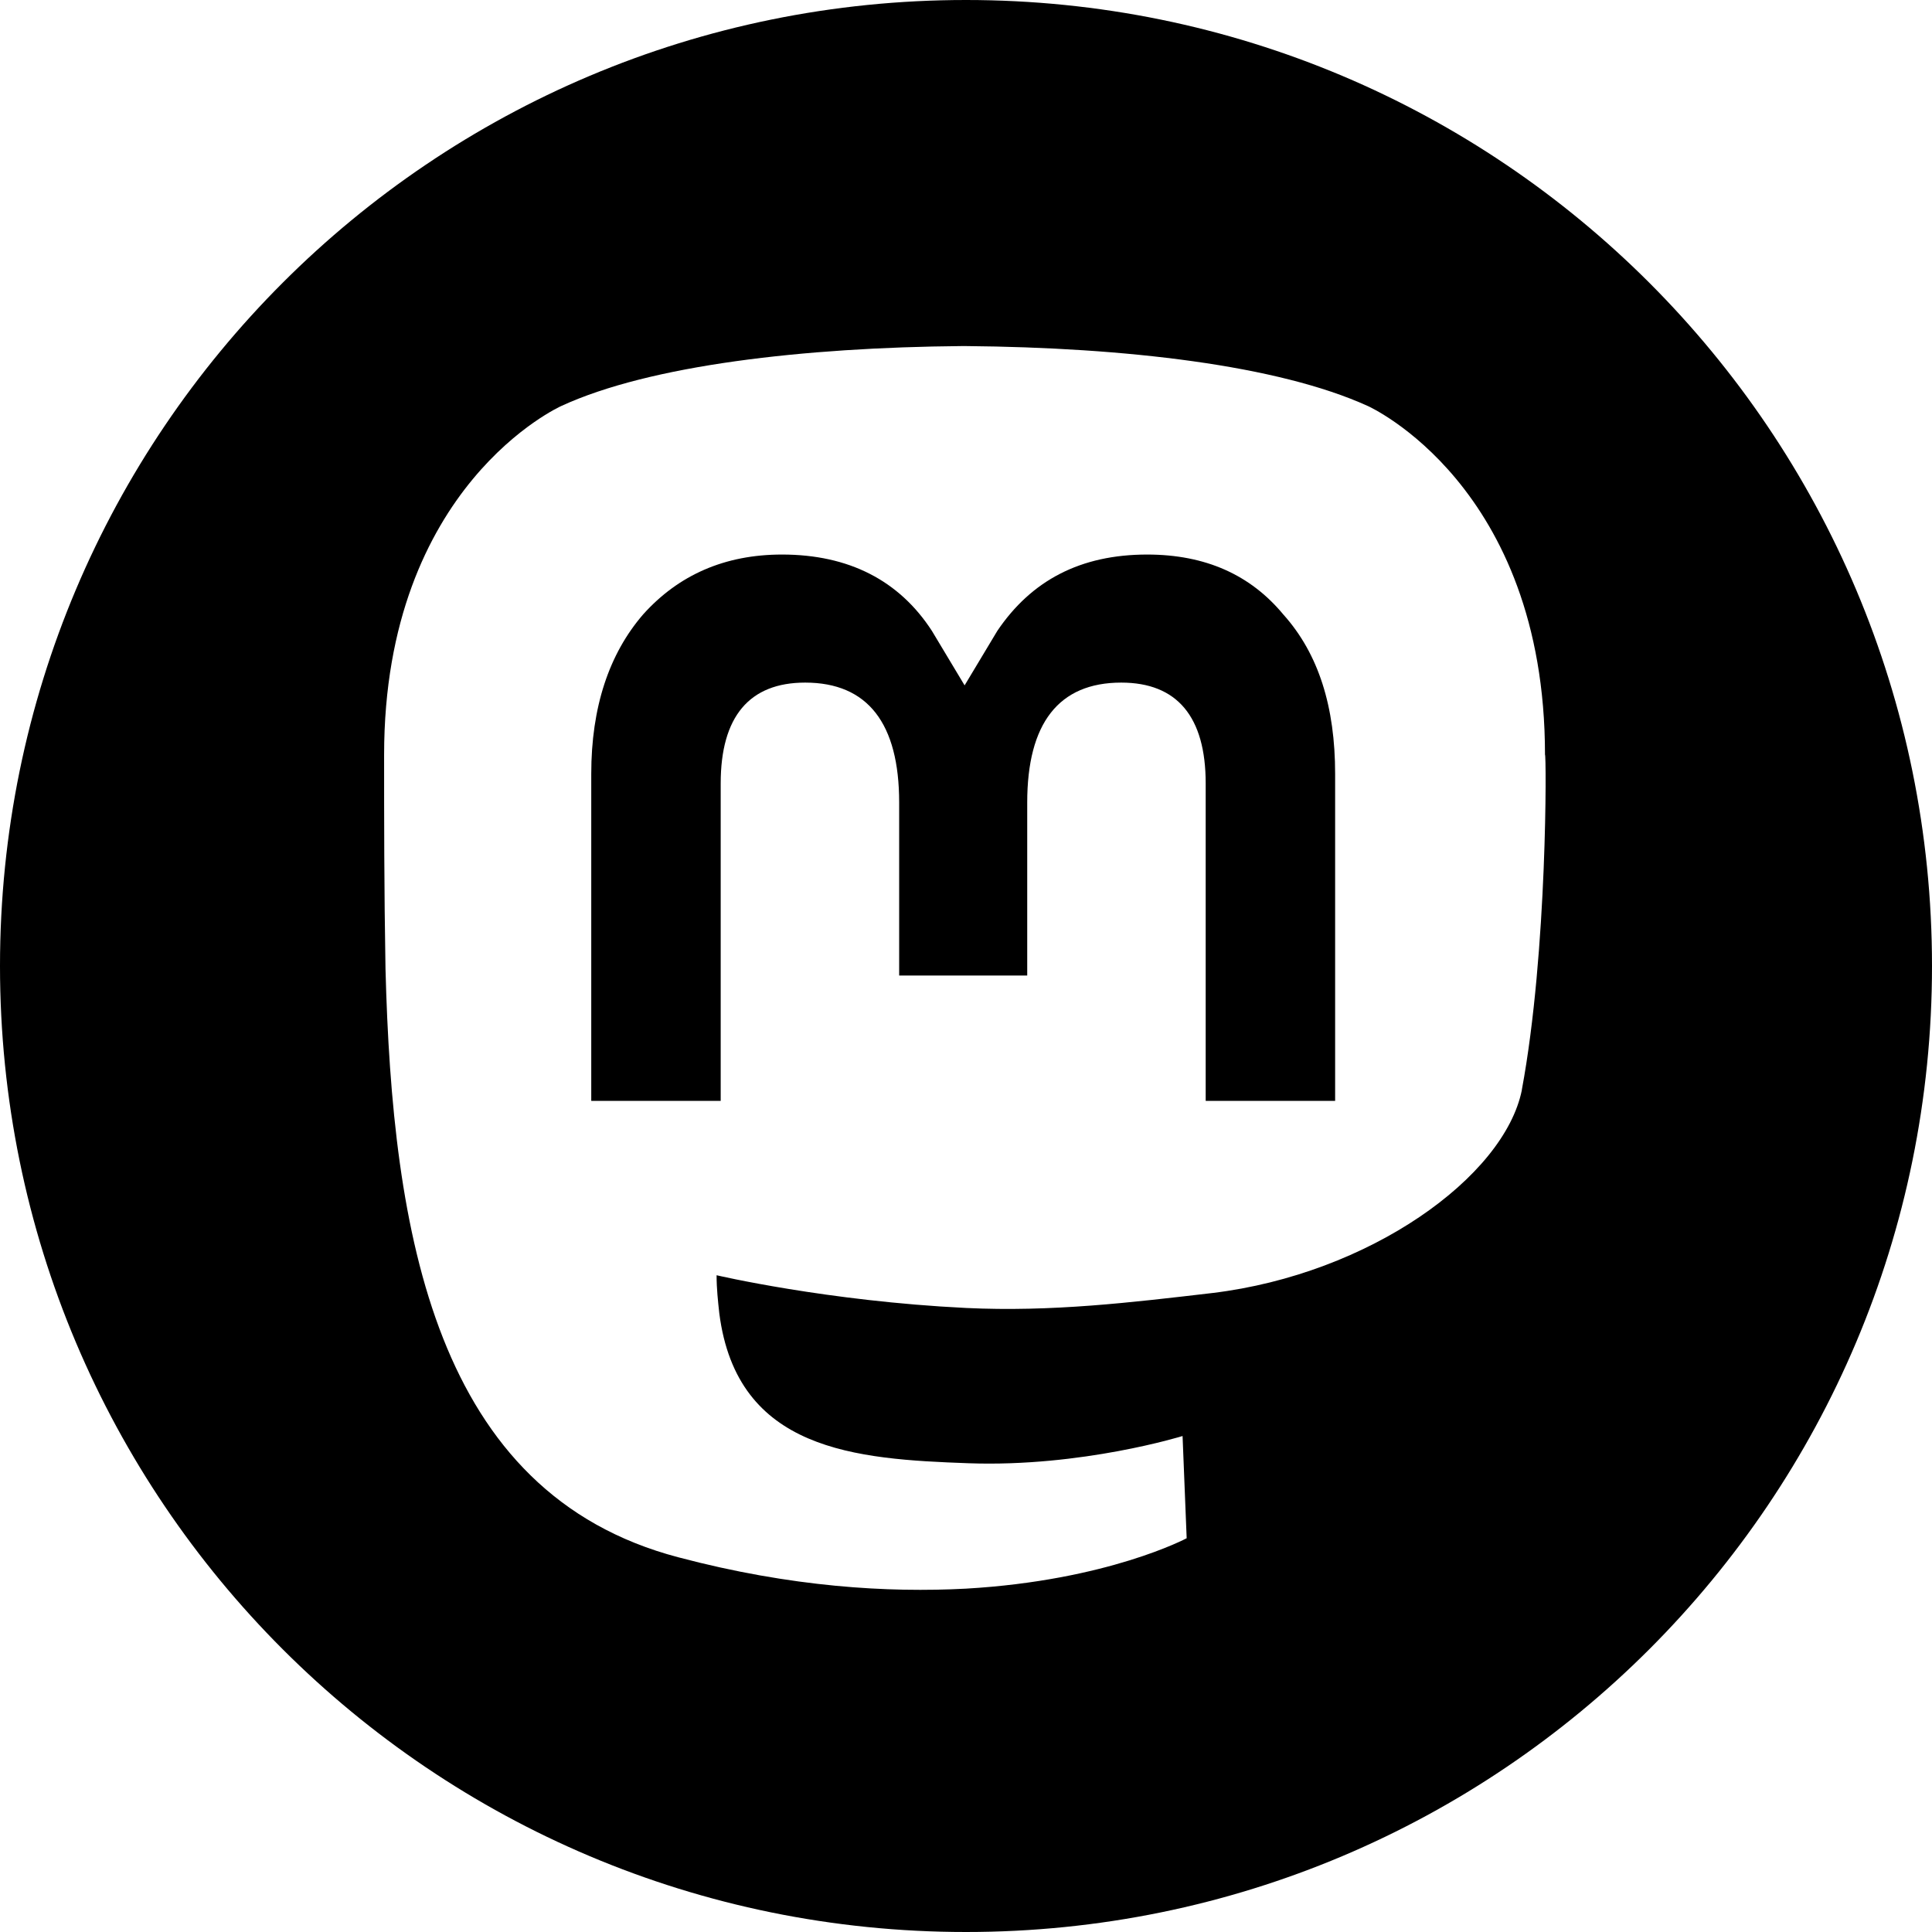 <!-- Generated by IcoMoon.io -->
<svg version="1.1" xmlns="http://www.w3.org/2000/svg" width="32" height="32" viewBox="0 0 32 32">
<title>mastodon</title>
<path d="M19.001 9.185c-1.106 0-1.918 0.429-2.482 1.264l-0.542 0.903-0.542-0.903c-0.542-0.835-1.377-1.264-2.482-1.264-0.948 0-1.715 0.338-2.302 0.993-0.564 0.654-0.858 1.535-0.858 2.64v5.416h2.144v-5.258c0-1.106 0.474-1.67 1.399-1.67 1.038 0 1.557 0.677 1.557 1.986v2.866h2.121v-2.866c0-1.309 0.519-1.986 1.557-1.986 0.925 0 1.399 0.564 1.399 1.67v5.258h2.144v-5.416c0-1.106-0.271-1.986-0.858-2.64-0.542-0.654-1.286-0.993-2.257-0.993z"></path>
<path d="M16 0c-8.846 0-16 7.154-16 16s7.154 16 16 16 16-7.154 16-16c0-8.846-7.154-16-16-16zM25.207 18.054c-0.293 1.444-2.527 3.047-5.123 3.362-1.354 0.158-2.663 0.316-4.085 0.248-2.302-0.113-4.13-0.542-4.13-0.542 0 0.226 0.023 0.429 0.045 0.632 0.293 2.279 2.257 2.415 4.13 2.482s3.543-0.451 3.543-0.451l0.068 1.693c0 0-1.309 0.7-3.656 0.835-1.286 0.068-2.889-0.023-4.762-0.519-4.040-1.061-4.739-5.371-4.852-9.749-0.023-1.309-0.023-2.527-0.023-3.543 0-4.468 2.934-5.777 2.934-5.777 1.467-0.677 4.017-0.97 6.635-0.993h0.068c2.64 0.023 5.168 0.316 6.657 0.993 0 0 2.934 1.309 2.934 5.777 0.023-0.045 0.045 3.25-0.384 5.551z"></path>
</svg>
